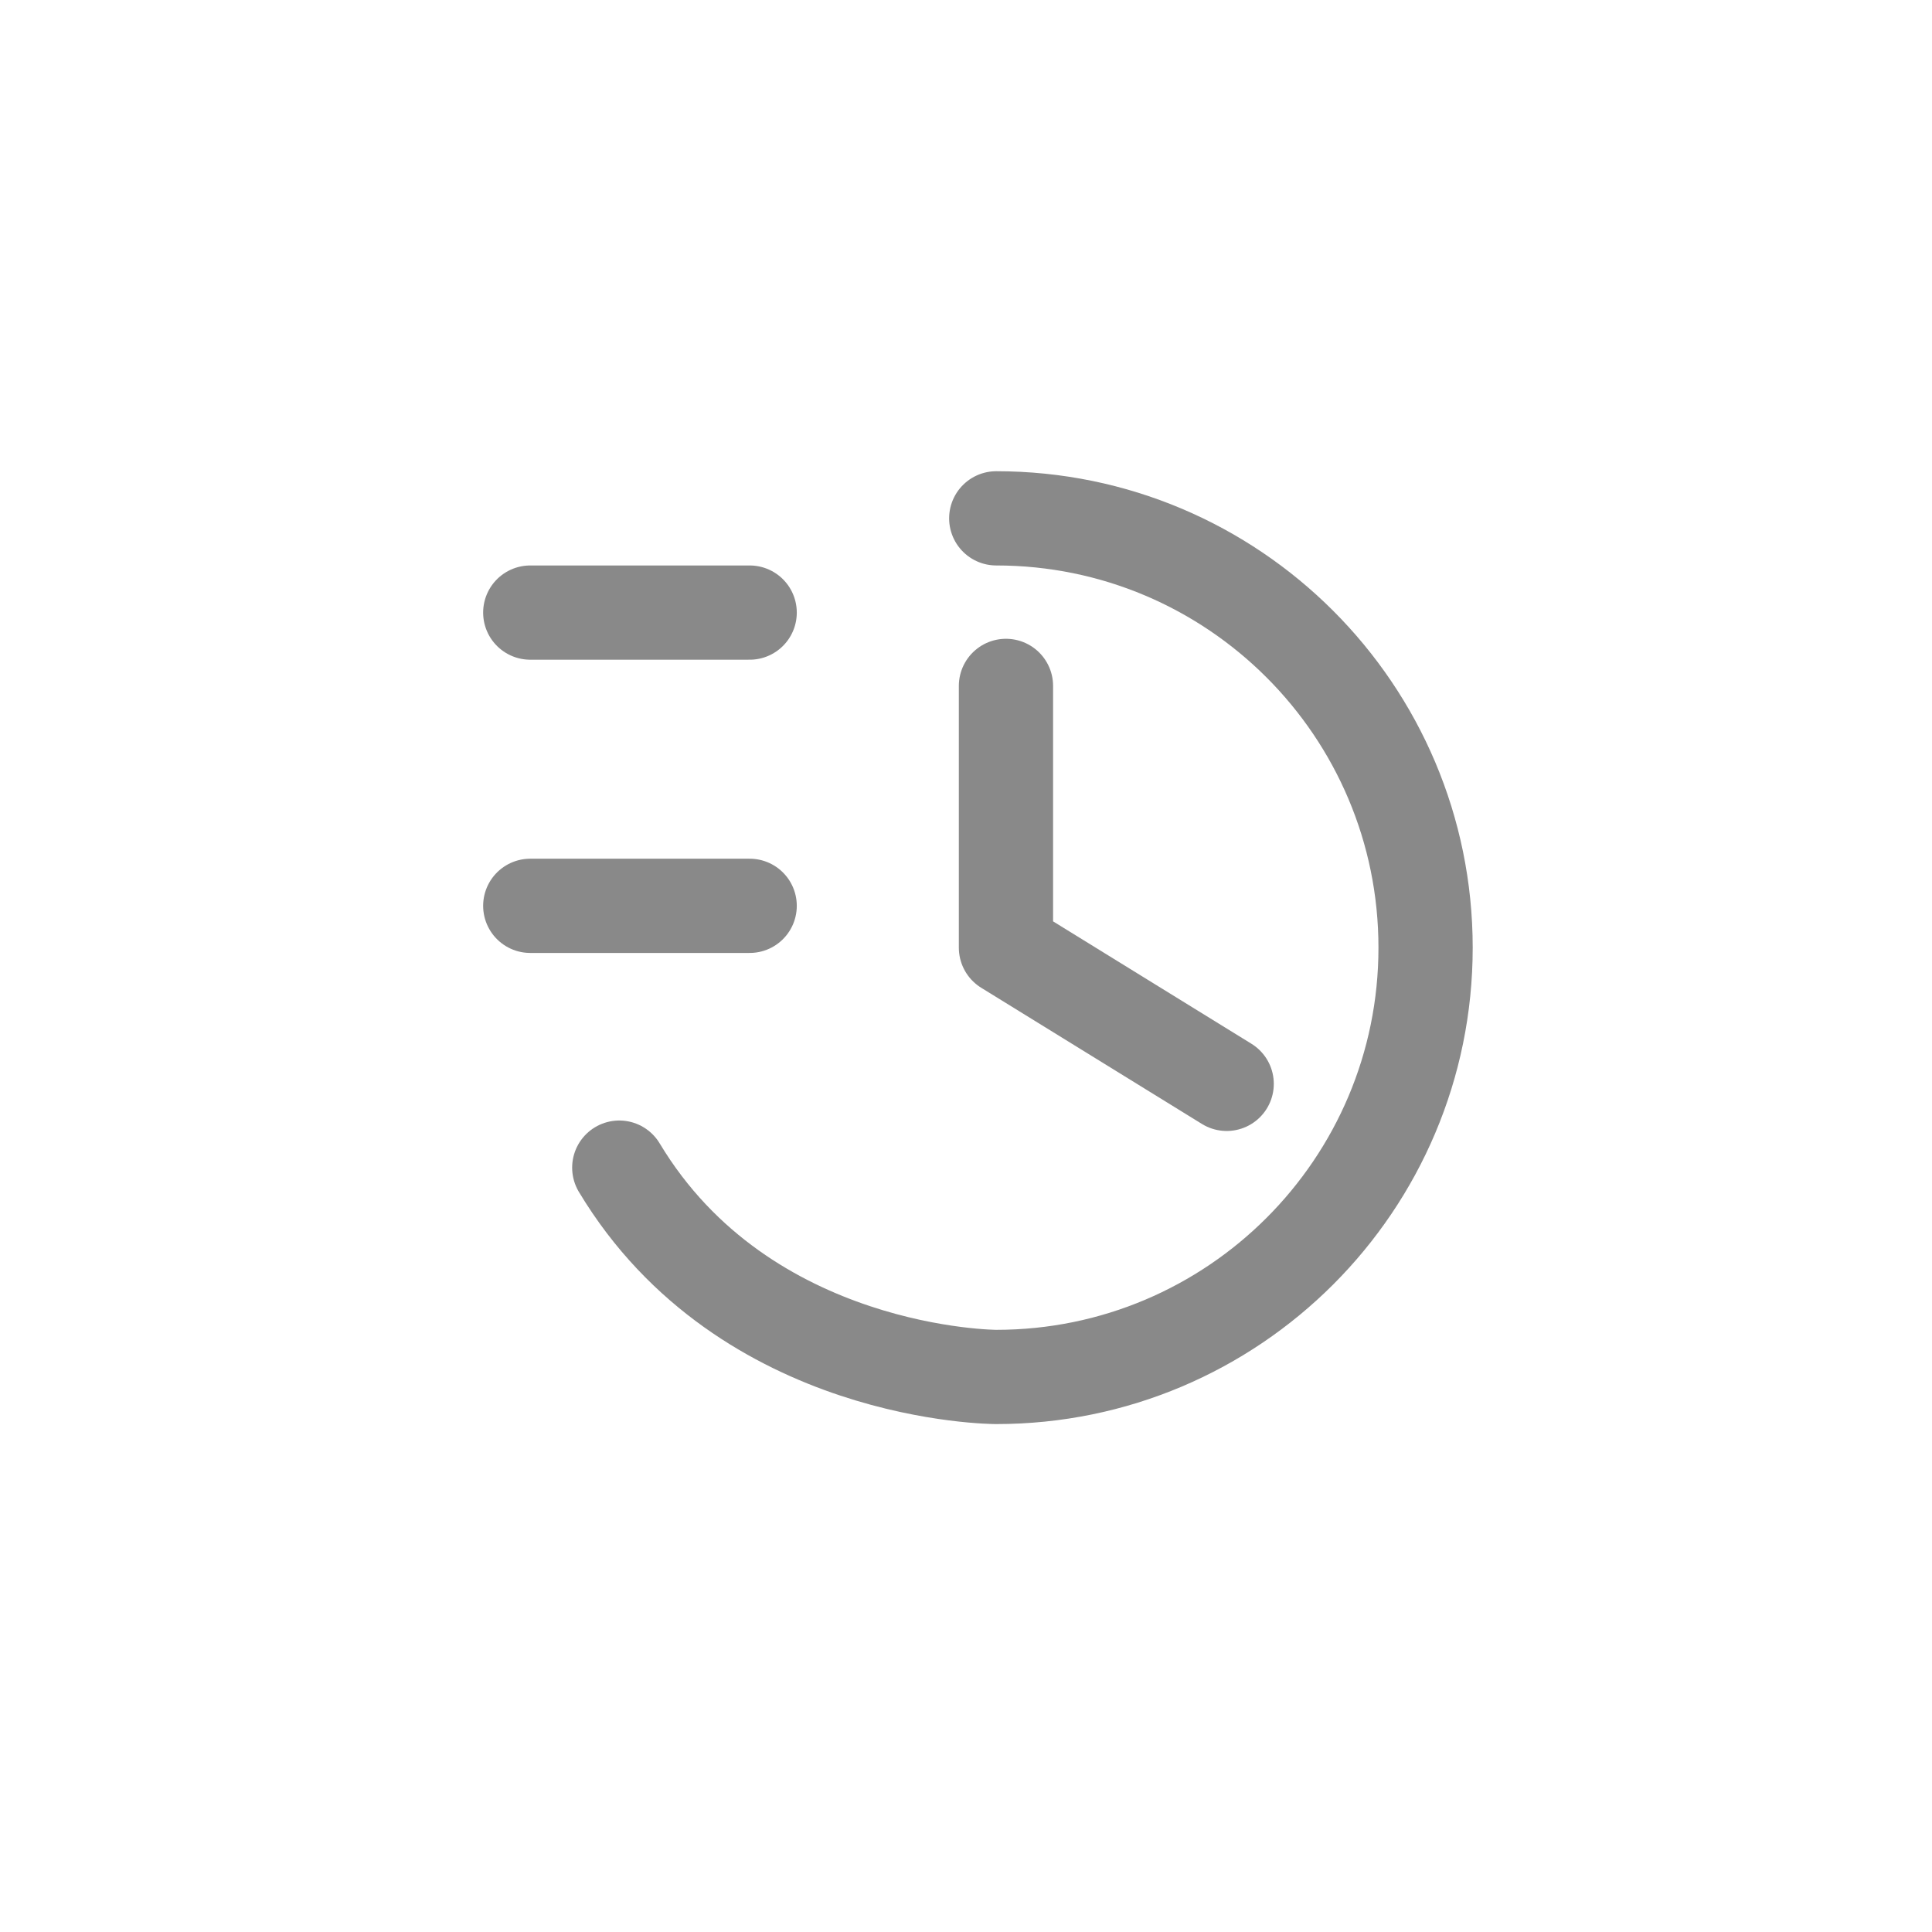 <svg width="41" height="41" viewBox="0 0 41 41" fill="none" xmlns="http://www.w3.org/2000/svg">
<path d="M11.253 13H15.909" stroke="#898989" stroke-width="2" stroke-linecap="round"/>
<path d="M11.253 19.223L15.909 19.223" stroke="#898989" stroke-width="2" stroke-linecap="round"/>
<path d="M21.142 11C26.174 11 30.253 15.079 30.253 20.111C30.253 25.142 26.174 29.221 21.142 29.221C21.142 29.221 15.809 29.221 13.142 24.779" stroke="#898989" stroke-width="2" stroke-linecap="round" stroke-linejoin="round"/>
<path d="M21.348 14.556V20.111L26.032 23.001" stroke="#898989" stroke-width="2" stroke-linecap="round" stroke-linejoin="round"/>
</svg>
